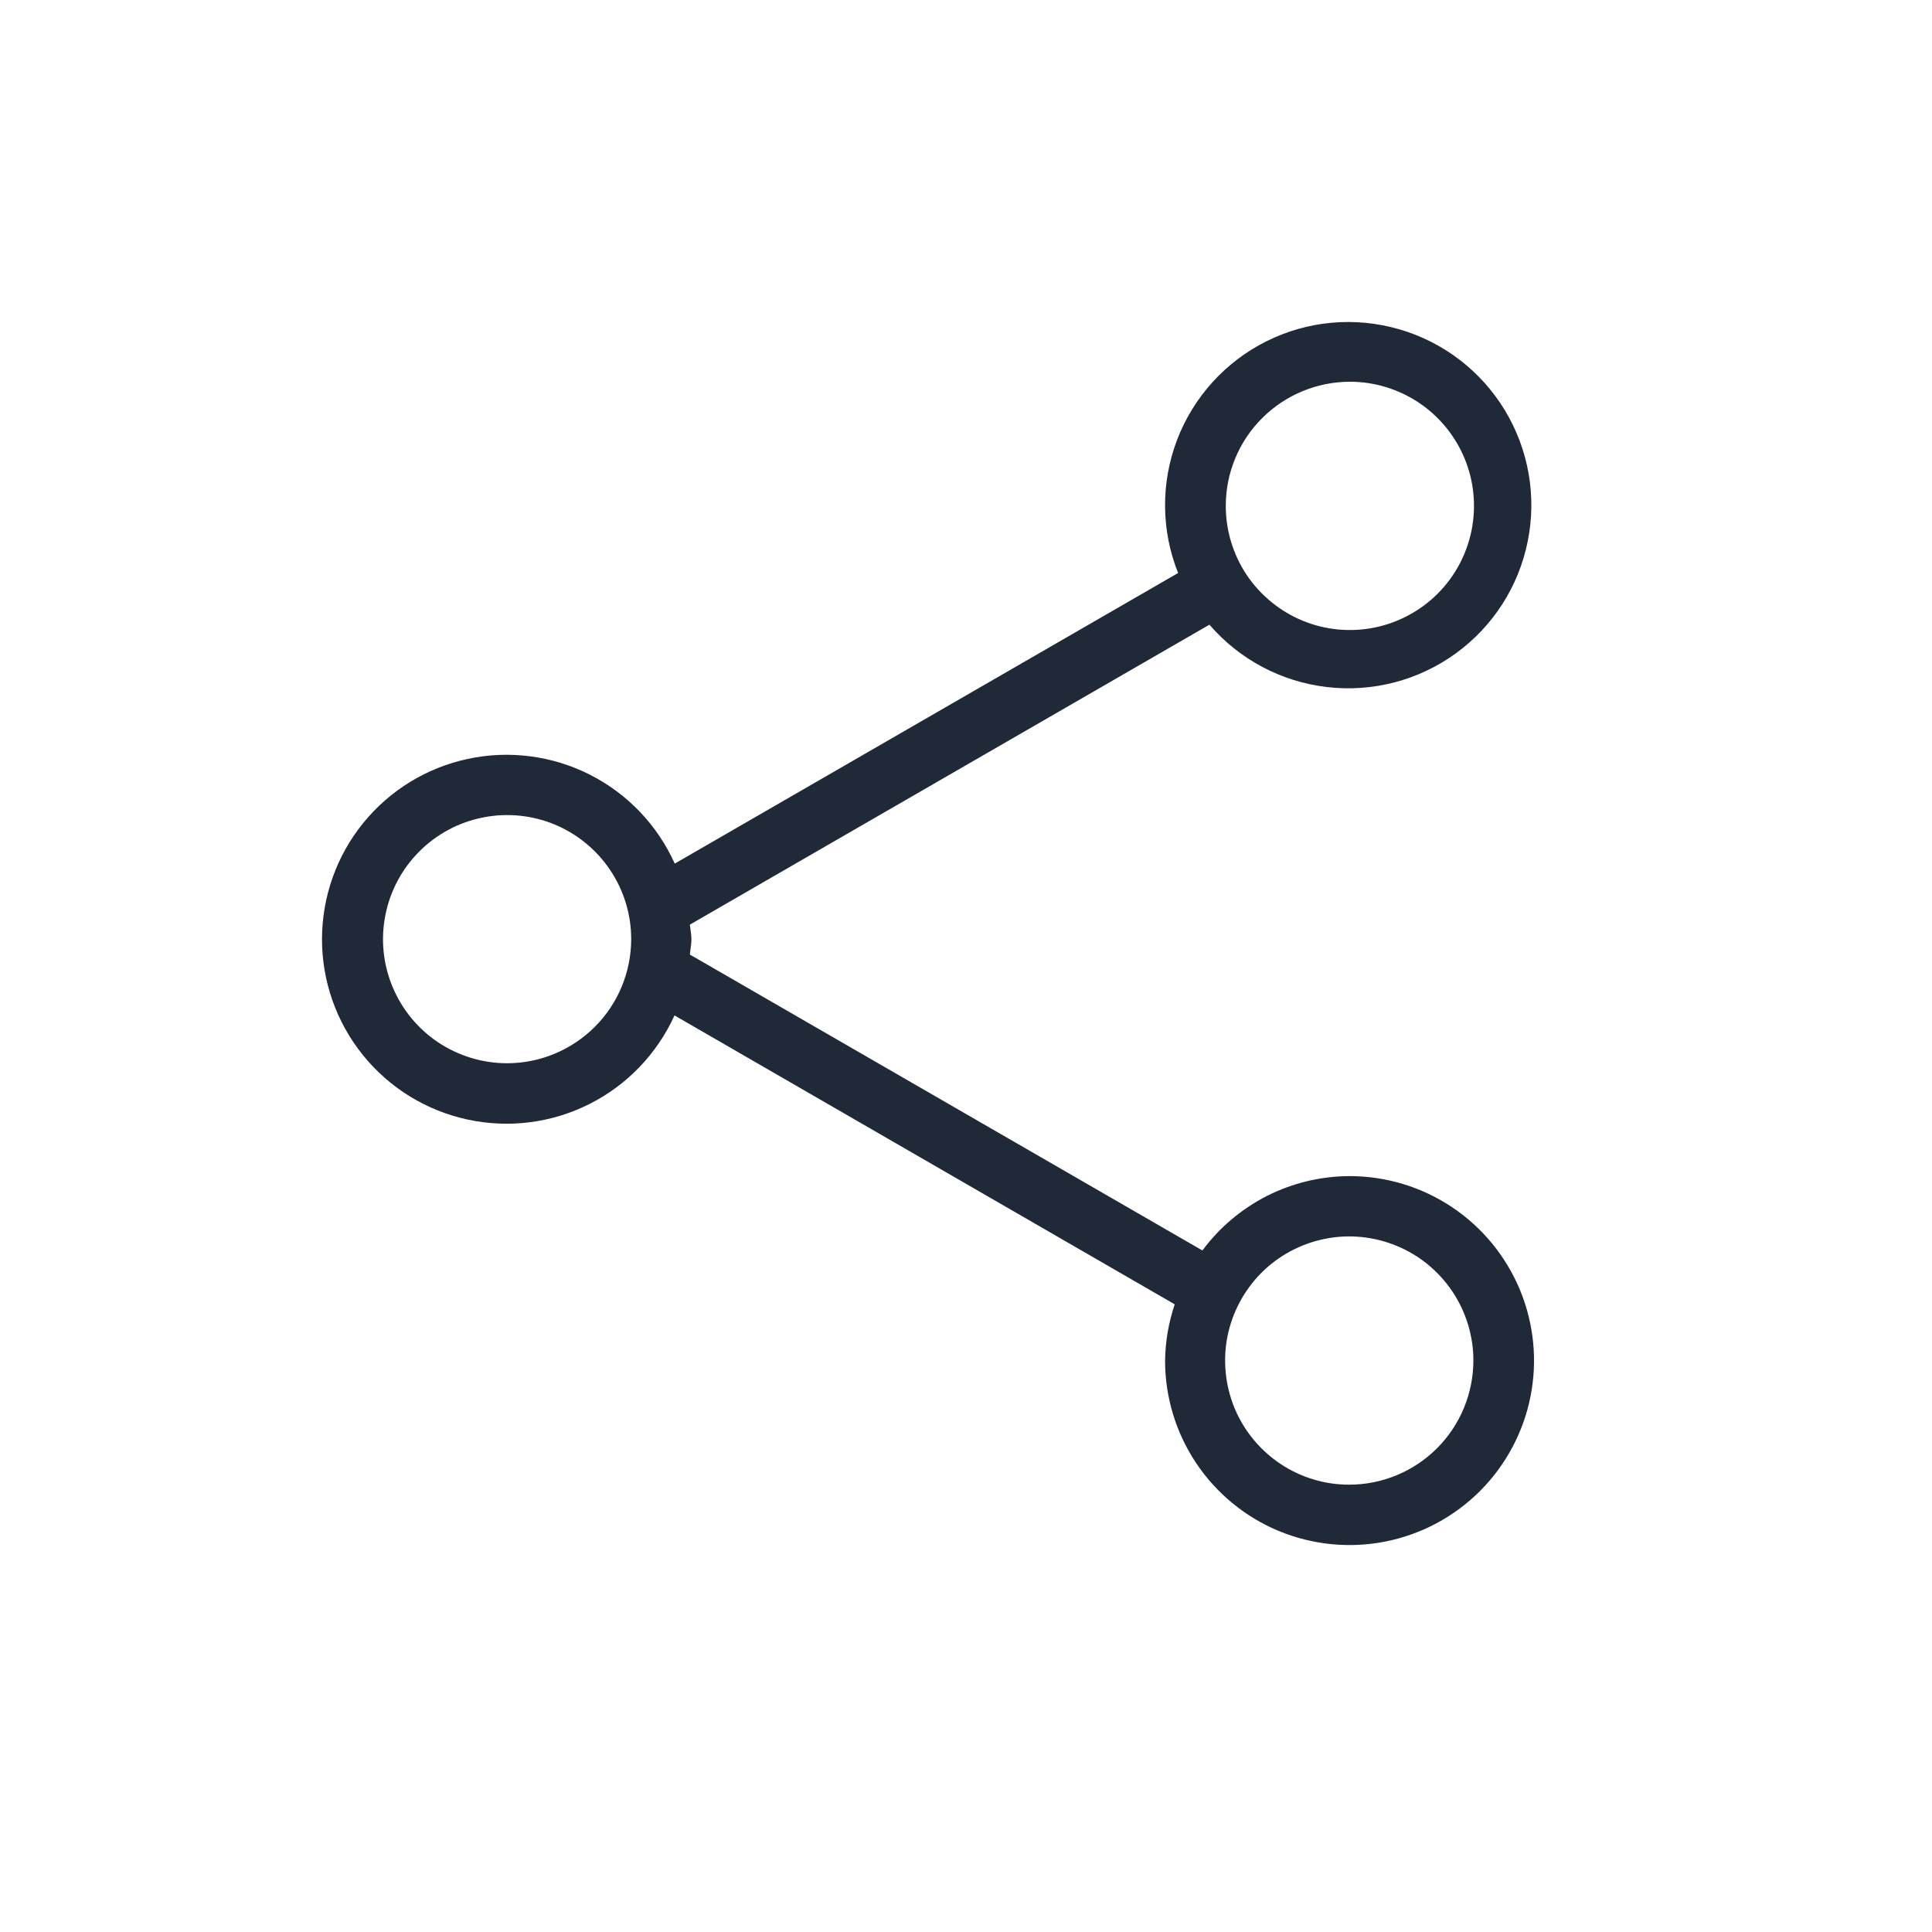 <svg width="24" height="24" viewBox="0 0 24 24" fill="none" xmlns="http://www.w3.org/2000/svg">
<path fill-rule="evenodd" clip-rule="evenodd" d="M15.741 14.855C16.059 14.695 16.409 14.611 16.765 14.61C17.218 14.61 17.661 14.744 18.038 14.996C18.415 15.248 18.708 15.606 18.882 16.025C19.055 16.444 19.101 16.904 19.012 17.349C18.924 17.793 18.705 18.202 18.385 18.522C18.064 18.843 17.656 19.061 17.212 19.149C16.767 19.238 16.306 19.192 15.887 19.019C15.469 18.846 15.111 18.552 14.859 18.175C14.607 17.798 14.473 17.355 14.473 16.902C14.476 16.664 14.517 16.428 14.593 16.203L8.379 12.614C8.162 13.091 7.789 13.48 7.321 13.715C6.853 13.951 6.318 14.018 5.806 13.907C5.294 13.796 4.835 13.513 4.507 13.105C4.178 12.697 3.999 12.188 4 11.664C4.001 11.14 4.181 10.632 4.511 10.225C4.841 9.818 5.3 9.536 5.813 9.427C6.325 9.317 6.86 9.387 7.327 9.623C7.795 9.86 8.167 10.25 8.382 10.728L14.635 7.118C14.423 6.588 14.419 5.998 14.622 5.464C14.826 4.931 15.222 4.494 15.733 4.239C16.244 3.984 16.832 3.931 17.38 4.09C17.928 4.248 18.397 4.607 18.693 5.095C18.989 5.583 19.091 6.165 18.978 6.724C18.866 7.284 18.547 7.781 18.085 8.116C17.623 8.452 17.052 8.601 16.485 8.535C15.918 8.469 15.397 8.193 15.024 7.76L8.57 11.486C8.572 11.51 8.576 11.533 8.579 11.556L8.579 11.556C8.584 11.593 8.589 11.63 8.589 11.668C8.589 11.709 8.584 11.747 8.578 11.786V11.786V11.786L8.578 11.786L8.578 11.786C8.575 11.81 8.572 11.833 8.57 11.858L14.937 15.534C15.148 15.248 15.424 15.016 15.741 14.855ZM17.625 5.002C17.372 4.833 17.074 4.742 16.769 4.742C16.36 4.743 15.968 4.905 15.679 5.194C15.389 5.483 15.227 5.875 15.227 6.284C15.227 6.589 15.317 6.887 15.486 7.141C15.656 7.394 15.897 7.592 16.178 7.709C16.46 7.826 16.77 7.856 17.069 7.797C17.369 7.737 17.643 7.59 17.859 7.375C18.075 7.159 18.221 6.884 18.281 6.585C18.34 6.286 18.31 5.976 18.193 5.694C18.076 5.412 17.879 5.172 17.625 5.002ZM6.299 13.208C5.994 13.208 5.696 13.117 5.442 12.948C5.189 12.778 4.992 12.538 4.875 12.256C4.758 11.974 4.728 11.664 4.788 11.365C4.847 11.066 4.994 10.792 5.21 10.576C5.425 10.361 5.7 10.214 5.999 10.155C6.298 10.095 6.608 10.126 6.89 10.242C7.171 10.359 7.412 10.557 7.581 10.81C7.751 11.064 7.841 11.362 7.841 11.667C7.84 12.076 7.678 12.467 7.389 12.756C7.099 13.045 6.708 13.208 6.299 13.208ZM15.905 18.184C16.158 18.353 16.456 18.444 16.761 18.443C17.17 18.443 17.562 18.28 17.851 17.991C18.14 17.702 18.302 17.31 18.303 16.901C18.303 16.596 18.212 16.298 18.043 16.045C17.873 15.791 17.633 15.593 17.351 15.477C17.069 15.36 16.759 15.329 16.46 15.389C16.161 15.449 15.886 15.595 15.67 15.811C15.455 16.027 15.308 16.302 15.248 16.601C15.189 16.9 15.22 17.21 15.336 17.492C15.453 17.774 15.651 18.014 15.905 18.184Z" fill="#1F2937"/>
</svg>
